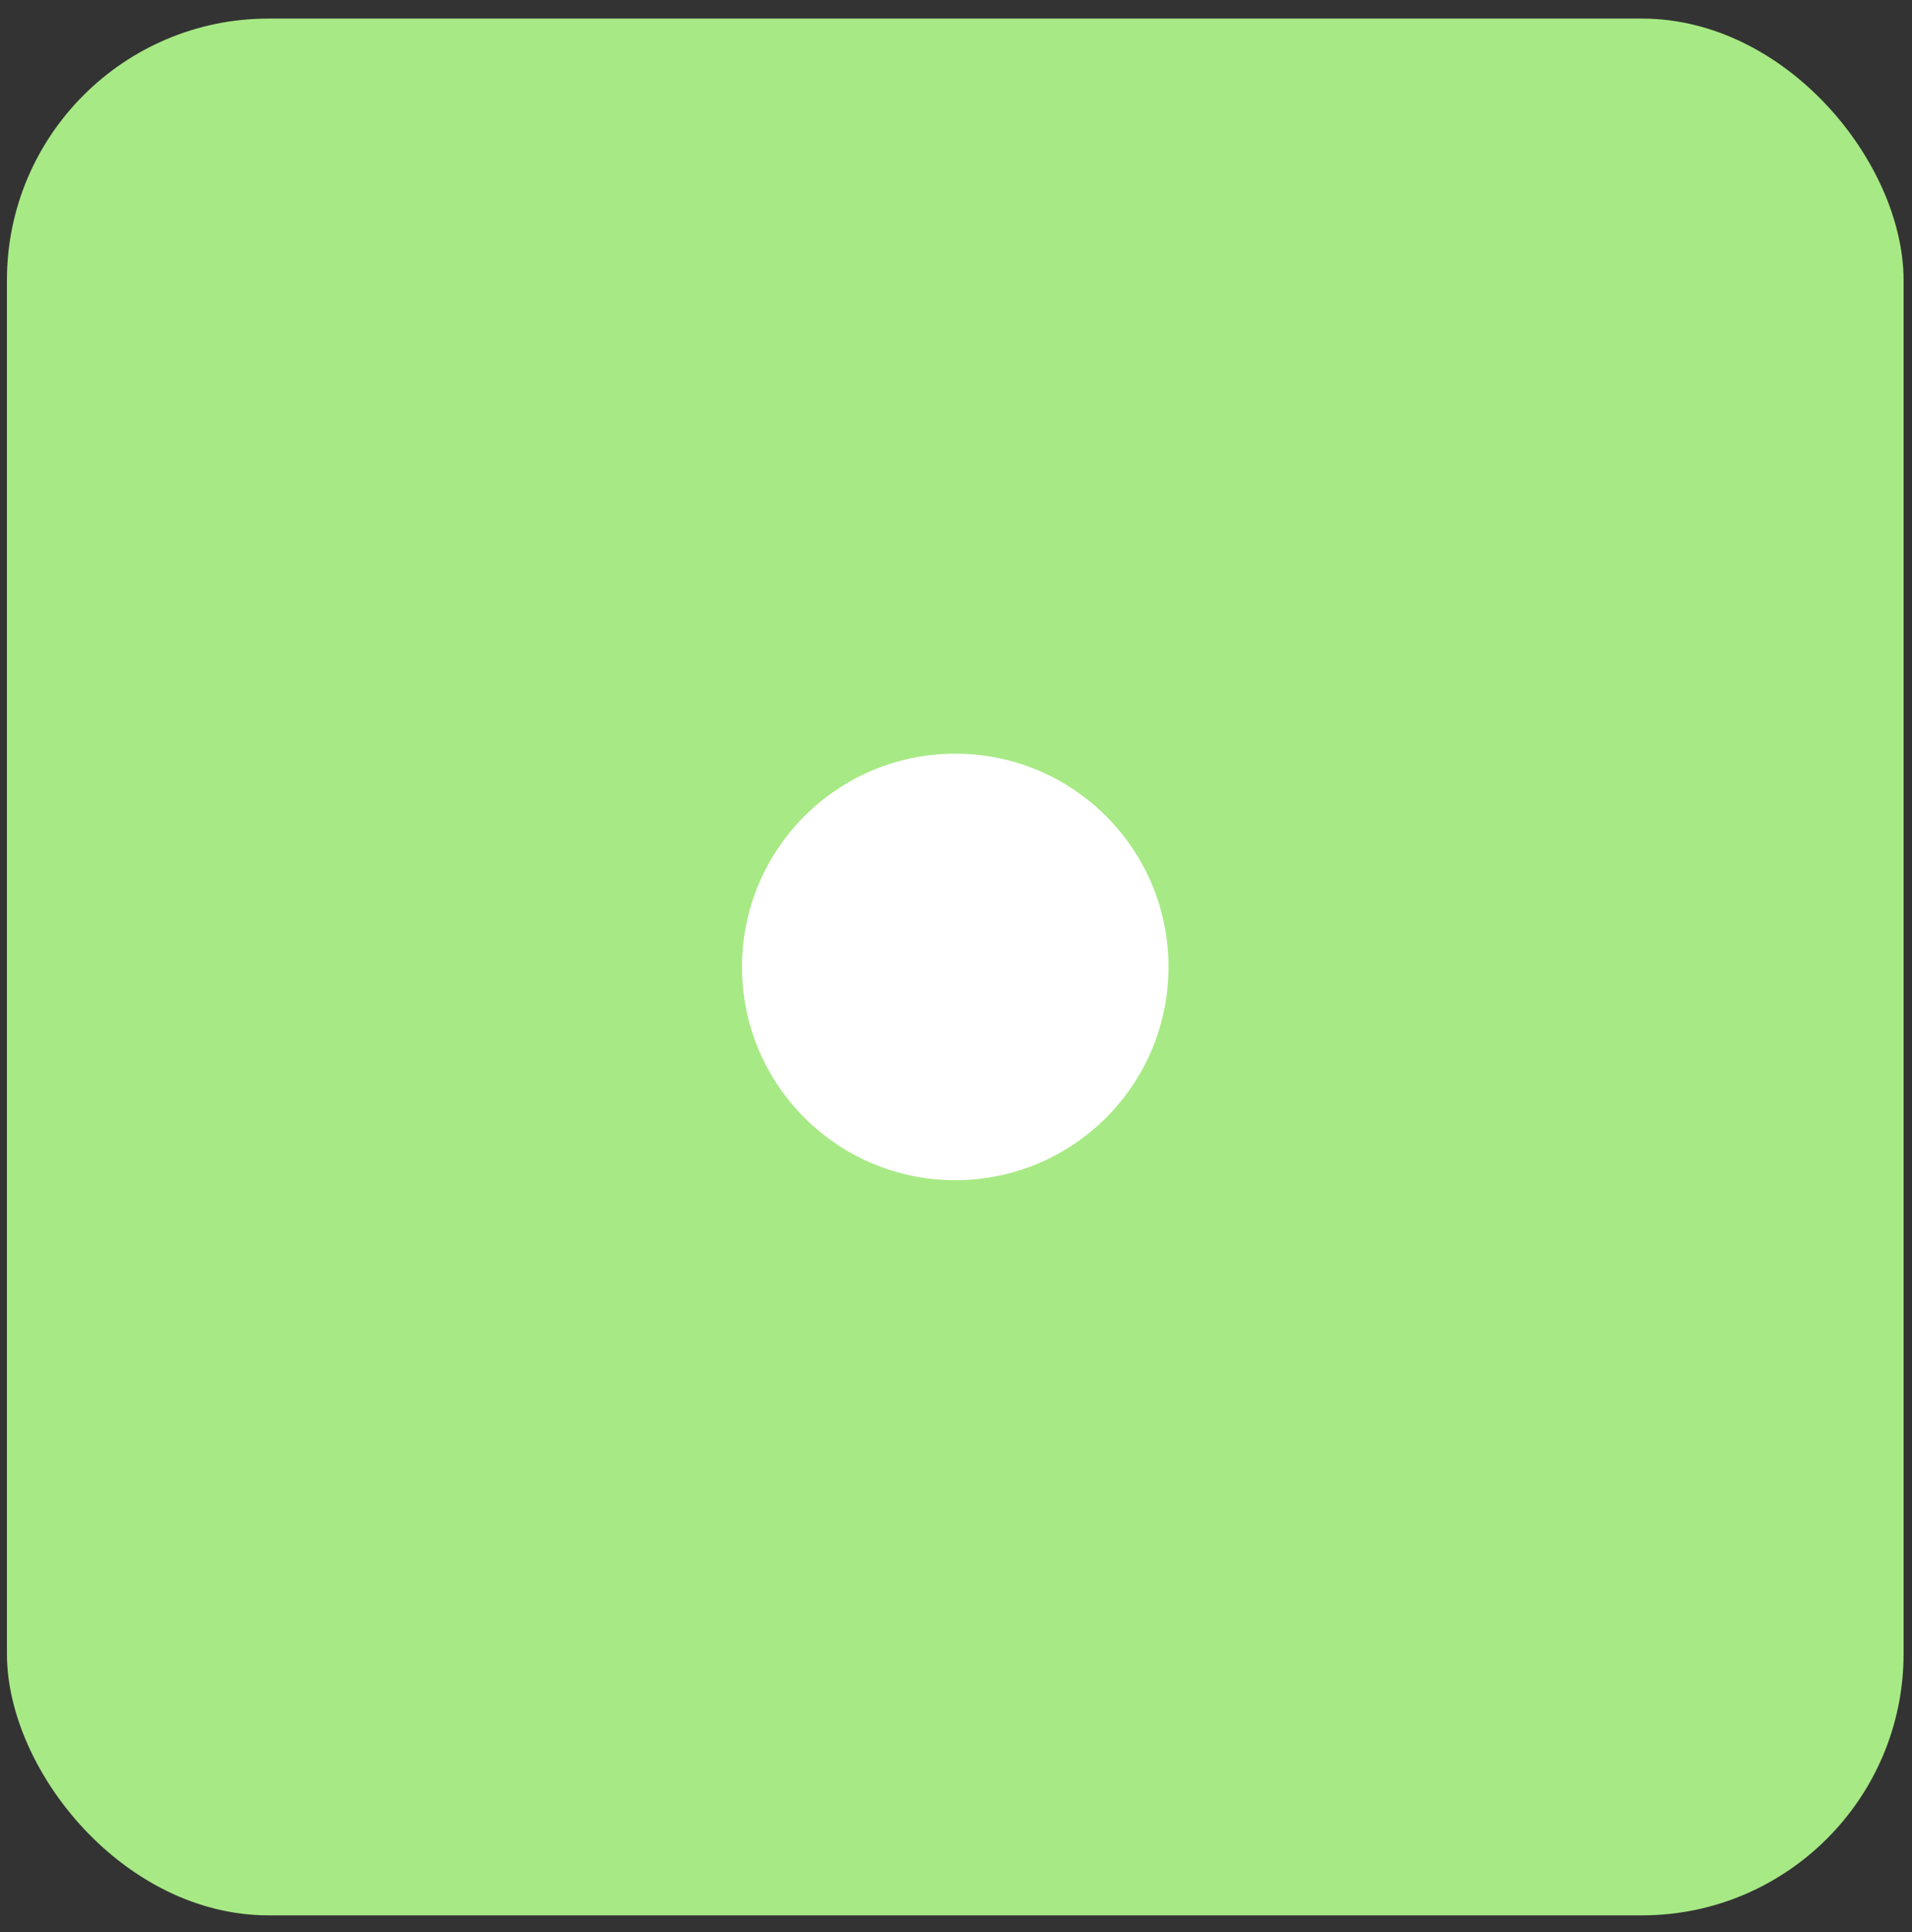 <svg width="95" height="96" viewBox="0 0 95 96" fill="none" xmlns="http://www.w3.org/2000/svg">
<rect x="0" y="0" width="95" height="96" fill="#333333" stroke="none"/>
<rect x="0.344" y="0.923" width="94.238" height="94.238" rx="13" fill="#A7E985"/>
<circle cx="47.463" cy="48.041" r="10.596" fill="white"/>
</svg>
